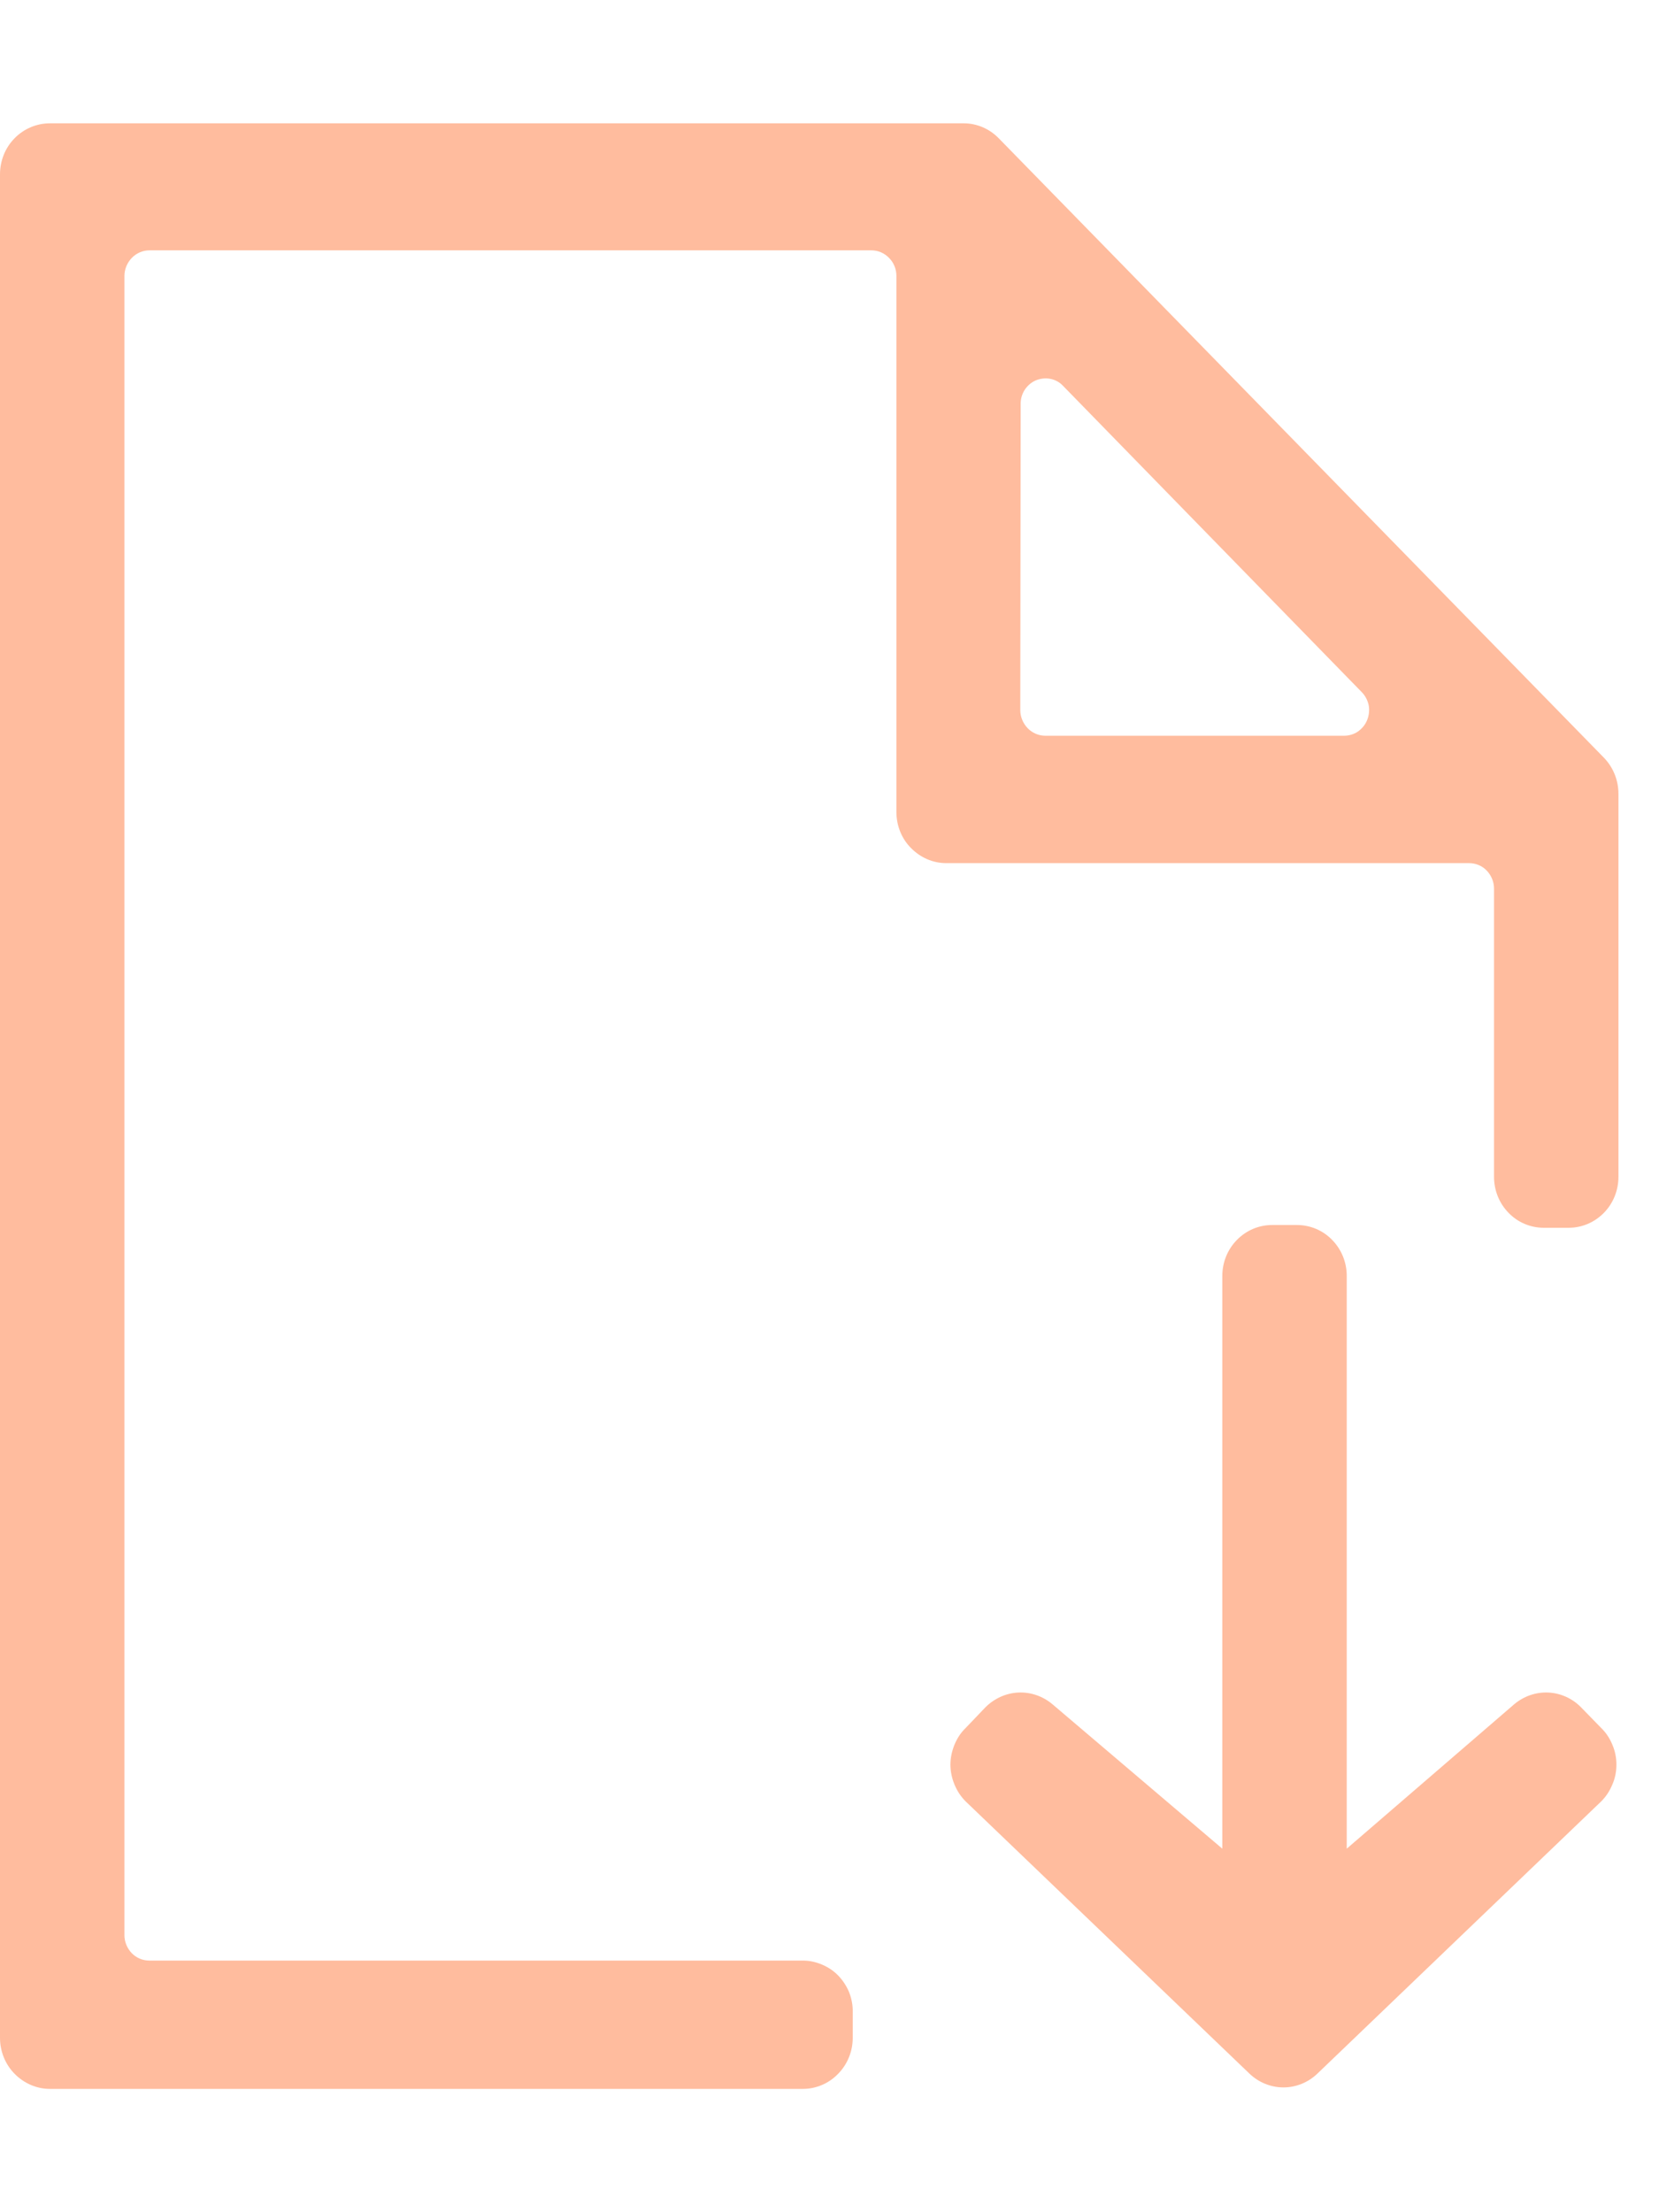 <svg width="9" height="12" viewBox="0 0 9 12" fill="none" xmlns="http://www.w3.org/2000/svg">
<path d="M4.356 10.635H0.81C0.775 10.635 0.74 10.621 0.715 10.595C0.69 10.569 0.675 10.534 0.675 10.497V1.497C0.675 1.46 0.69 1.425 0.715 1.399C0.74 1.373 0.775 1.358 0.81 1.358H4.728C4.764 1.358 4.798 1.373 4.823 1.399C4.849 1.425 4.863 1.46 4.863 1.497V4.405C4.863 4.478 4.891 4.549 4.942 4.6C4.993 4.652 5.061 4.682 5.133 4.682H7.97C8.005 4.682 8.04 4.696 8.065 4.722C8.09 4.748 8.105 4.783 8.105 4.82V6.383C8.105 6.457 8.133 6.527 8.184 6.579C8.234 6.631 8.303 6.66 8.375 6.66H8.51C8.582 6.66 8.65 6.631 8.701 6.579C8.752 6.527 8.78 6.457 8.78 6.383V4.306C8.78 4.233 8.752 4.163 8.702 4.111L5.419 0.751C5.369 0.699 5.3 0.669 5.229 0.669H0.27C0.199 0.669 0.13 0.698 0.079 0.75C0.028 0.802 0 0.872 0 0.946V11.054C0 11.127 0.028 11.197 0.079 11.249C0.13 11.301 0.199 11.331 0.27 11.331H4.356C4.428 11.331 4.497 11.301 4.547 11.249C4.598 11.197 4.626 11.127 4.626 11.054V10.915C4.627 10.879 4.62 10.842 4.607 10.808C4.593 10.774 4.573 10.743 4.548 10.717C4.523 10.691 4.493 10.671 4.46 10.657C4.427 10.643 4.392 10.635 4.356 10.635ZM5.537 2.189C5.537 2.162 5.545 2.136 5.56 2.113C5.575 2.091 5.596 2.073 5.62 2.063C5.645 2.053 5.672 2.05 5.698 2.055C5.724 2.06 5.748 2.073 5.766 2.092L7.387 3.754C7.406 3.773 7.419 3.798 7.425 3.825C7.43 3.852 7.427 3.88 7.417 3.905C7.407 3.931 7.389 3.952 7.367 3.968C7.345 3.983 7.318 3.991 7.291 3.991H5.671C5.635 3.991 5.6 3.976 5.575 3.95C5.55 3.924 5.535 3.889 5.535 3.852L5.537 2.189Z" fill="#FFBC9E"/>
<path d="M6.631 6.921V10.028L5.71 9.245C5.658 9.201 5.592 9.178 5.525 9.181C5.458 9.184 5.394 9.213 5.346 9.261L5.238 9.374C5.212 9.399 5.192 9.43 5.178 9.464C5.164 9.499 5.156 9.535 5.156 9.572C5.156 9.609 5.164 9.646 5.178 9.68C5.192 9.714 5.212 9.745 5.238 9.771L6.778 11.248C6.828 11.296 6.894 11.323 6.963 11.323C7.031 11.323 7.097 11.296 7.147 11.248L8.687 9.771C8.713 9.745 8.733 9.714 8.747 9.68C8.762 9.646 8.769 9.609 8.769 9.572C8.769 9.535 8.762 9.499 8.747 9.464C8.733 9.43 8.713 9.399 8.687 9.374L8.577 9.261C8.53 9.213 8.466 9.184 8.399 9.181C8.332 9.178 8.266 9.201 8.214 9.245L7.306 10.028V6.921C7.306 6.848 7.278 6.778 7.227 6.726C7.177 6.674 7.108 6.645 7.036 6.645H6.901C6.829 6.645 6.761 6.674 6.71 6.726C6.659 6.778 6.631 6.848 6.631 6.921Z" fill="#FFBC9E"/>
</svg>

